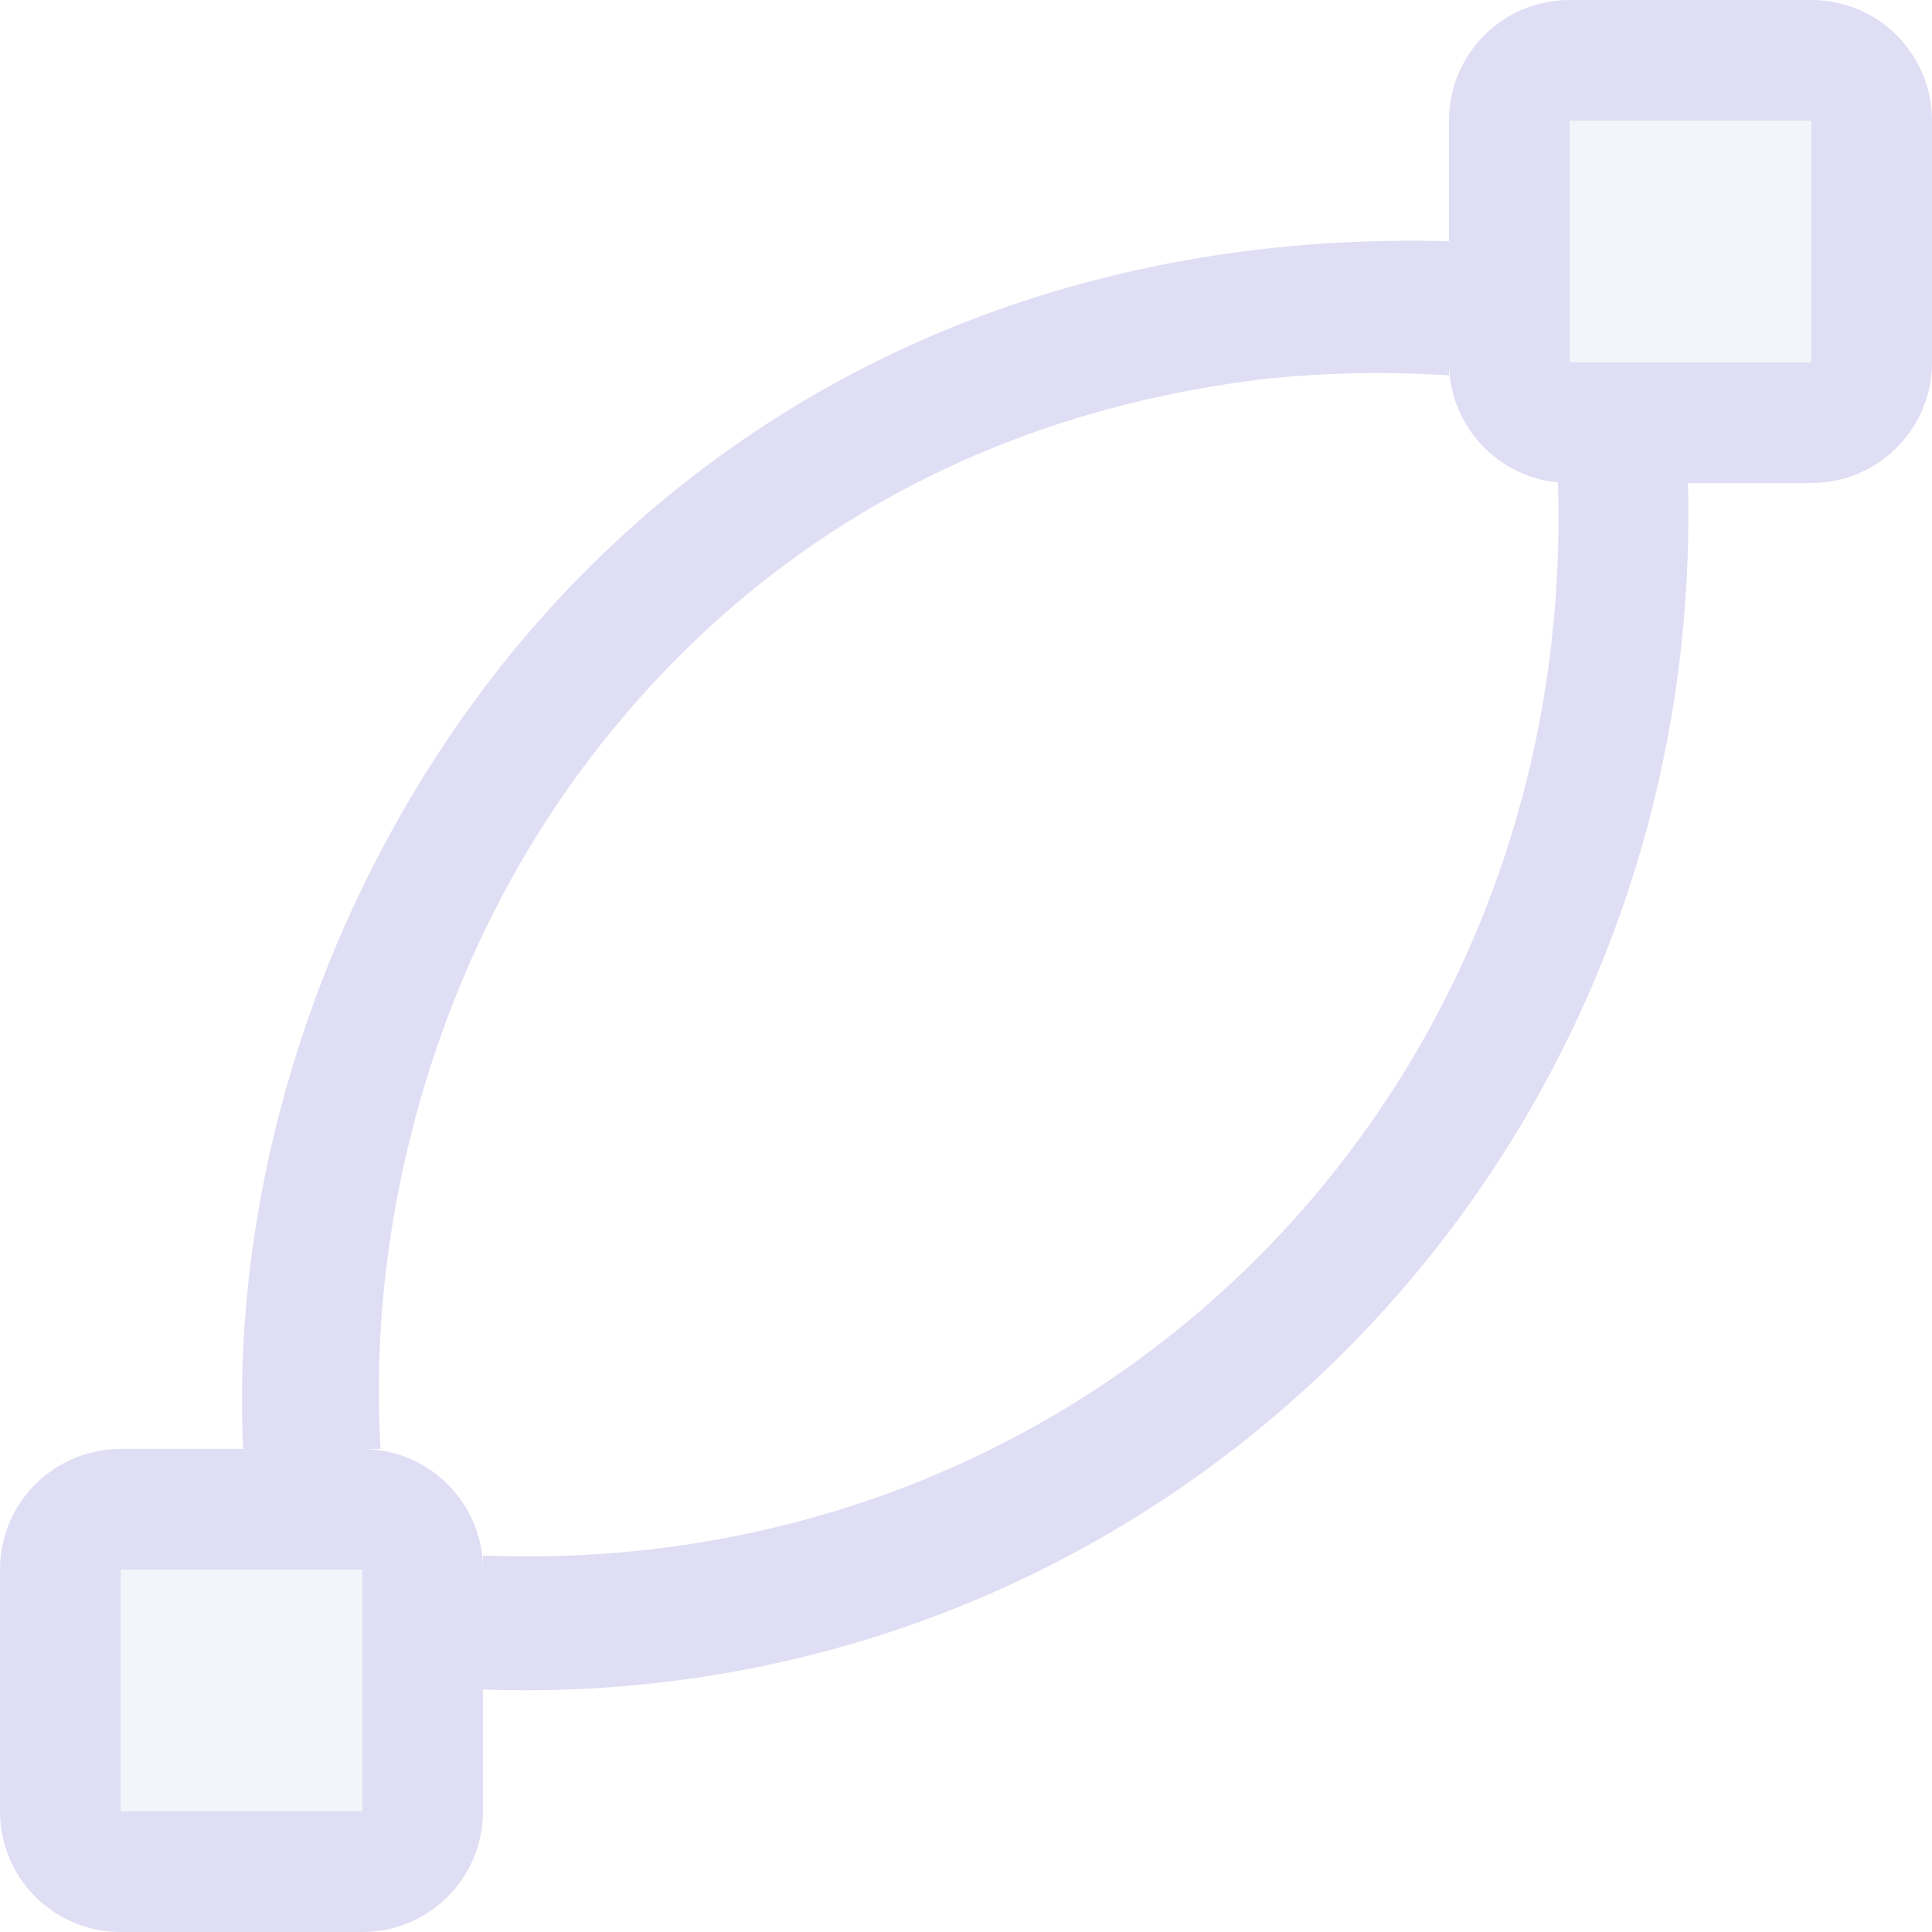 <svg xmlns="http://www.w3.org/2000/svg" width="16" height="16"><path d="M1 12c-.554 0-1 .446-1 1v2c0 .554.446 1 1 1h2c.554 0 1-.446 1-1v-2c0-.554-.446-1-1-1Zm0 1h2v2H1Z" style="fill:#e0def4;fill-rule:evenodd;stroke-linecap:round;stroke-linejoin:round;stop-color:#000"/><rect width="2" height="2" x="1" y="13" rx="0" ry="0" style="opacity:.35;fill:#e0def4;fill-rule:evenodd;stroke-linecap:round;stroke-linejoin:round;stop-color:#000"/><path d="M11.816 1.994c-.51-.005-1.001.023-1.472.082C7.517 2.432 5.4 3.865 4.03 5.67 2.566 7.603 1.915 9.945 2.014 12h1.138c-.111-1.799.401-3.962 1.723-5.705 1.216-1.604 3.04-2.848 5.594-3.156A8.99 8.99 0 0 1 12 3.109V1.998l-.184-.004zm1.086 1.998c.162 5.094-3.846 9.092-8.902 8.89v1.11c5.607.196 10.124-4.358 9.979-10h-1.077z" style="fill:#e0def4;fill-opacity:1"/><path d="M13 0c-.554 0-1 .446-1 1v2c0 .554.446 1 1 1h2c.554 0 1-.446 1-1V1c0-.554-.446-1-1-1Zm0 1h2v2h-2z" style="fill:#e0def4;fill-rule:evenodd;stroke-linecap:round;stroke-linejoin:round;stop-color:#000"/><rect width="2" height="2" x="13" y="1" rx="0" ry="0" style="opacity:.35;fill:#e0def4;fill-rule:evenodd;stroke-linecap:round;stroke-linejoin:round;stop-color:#000"/></svg>